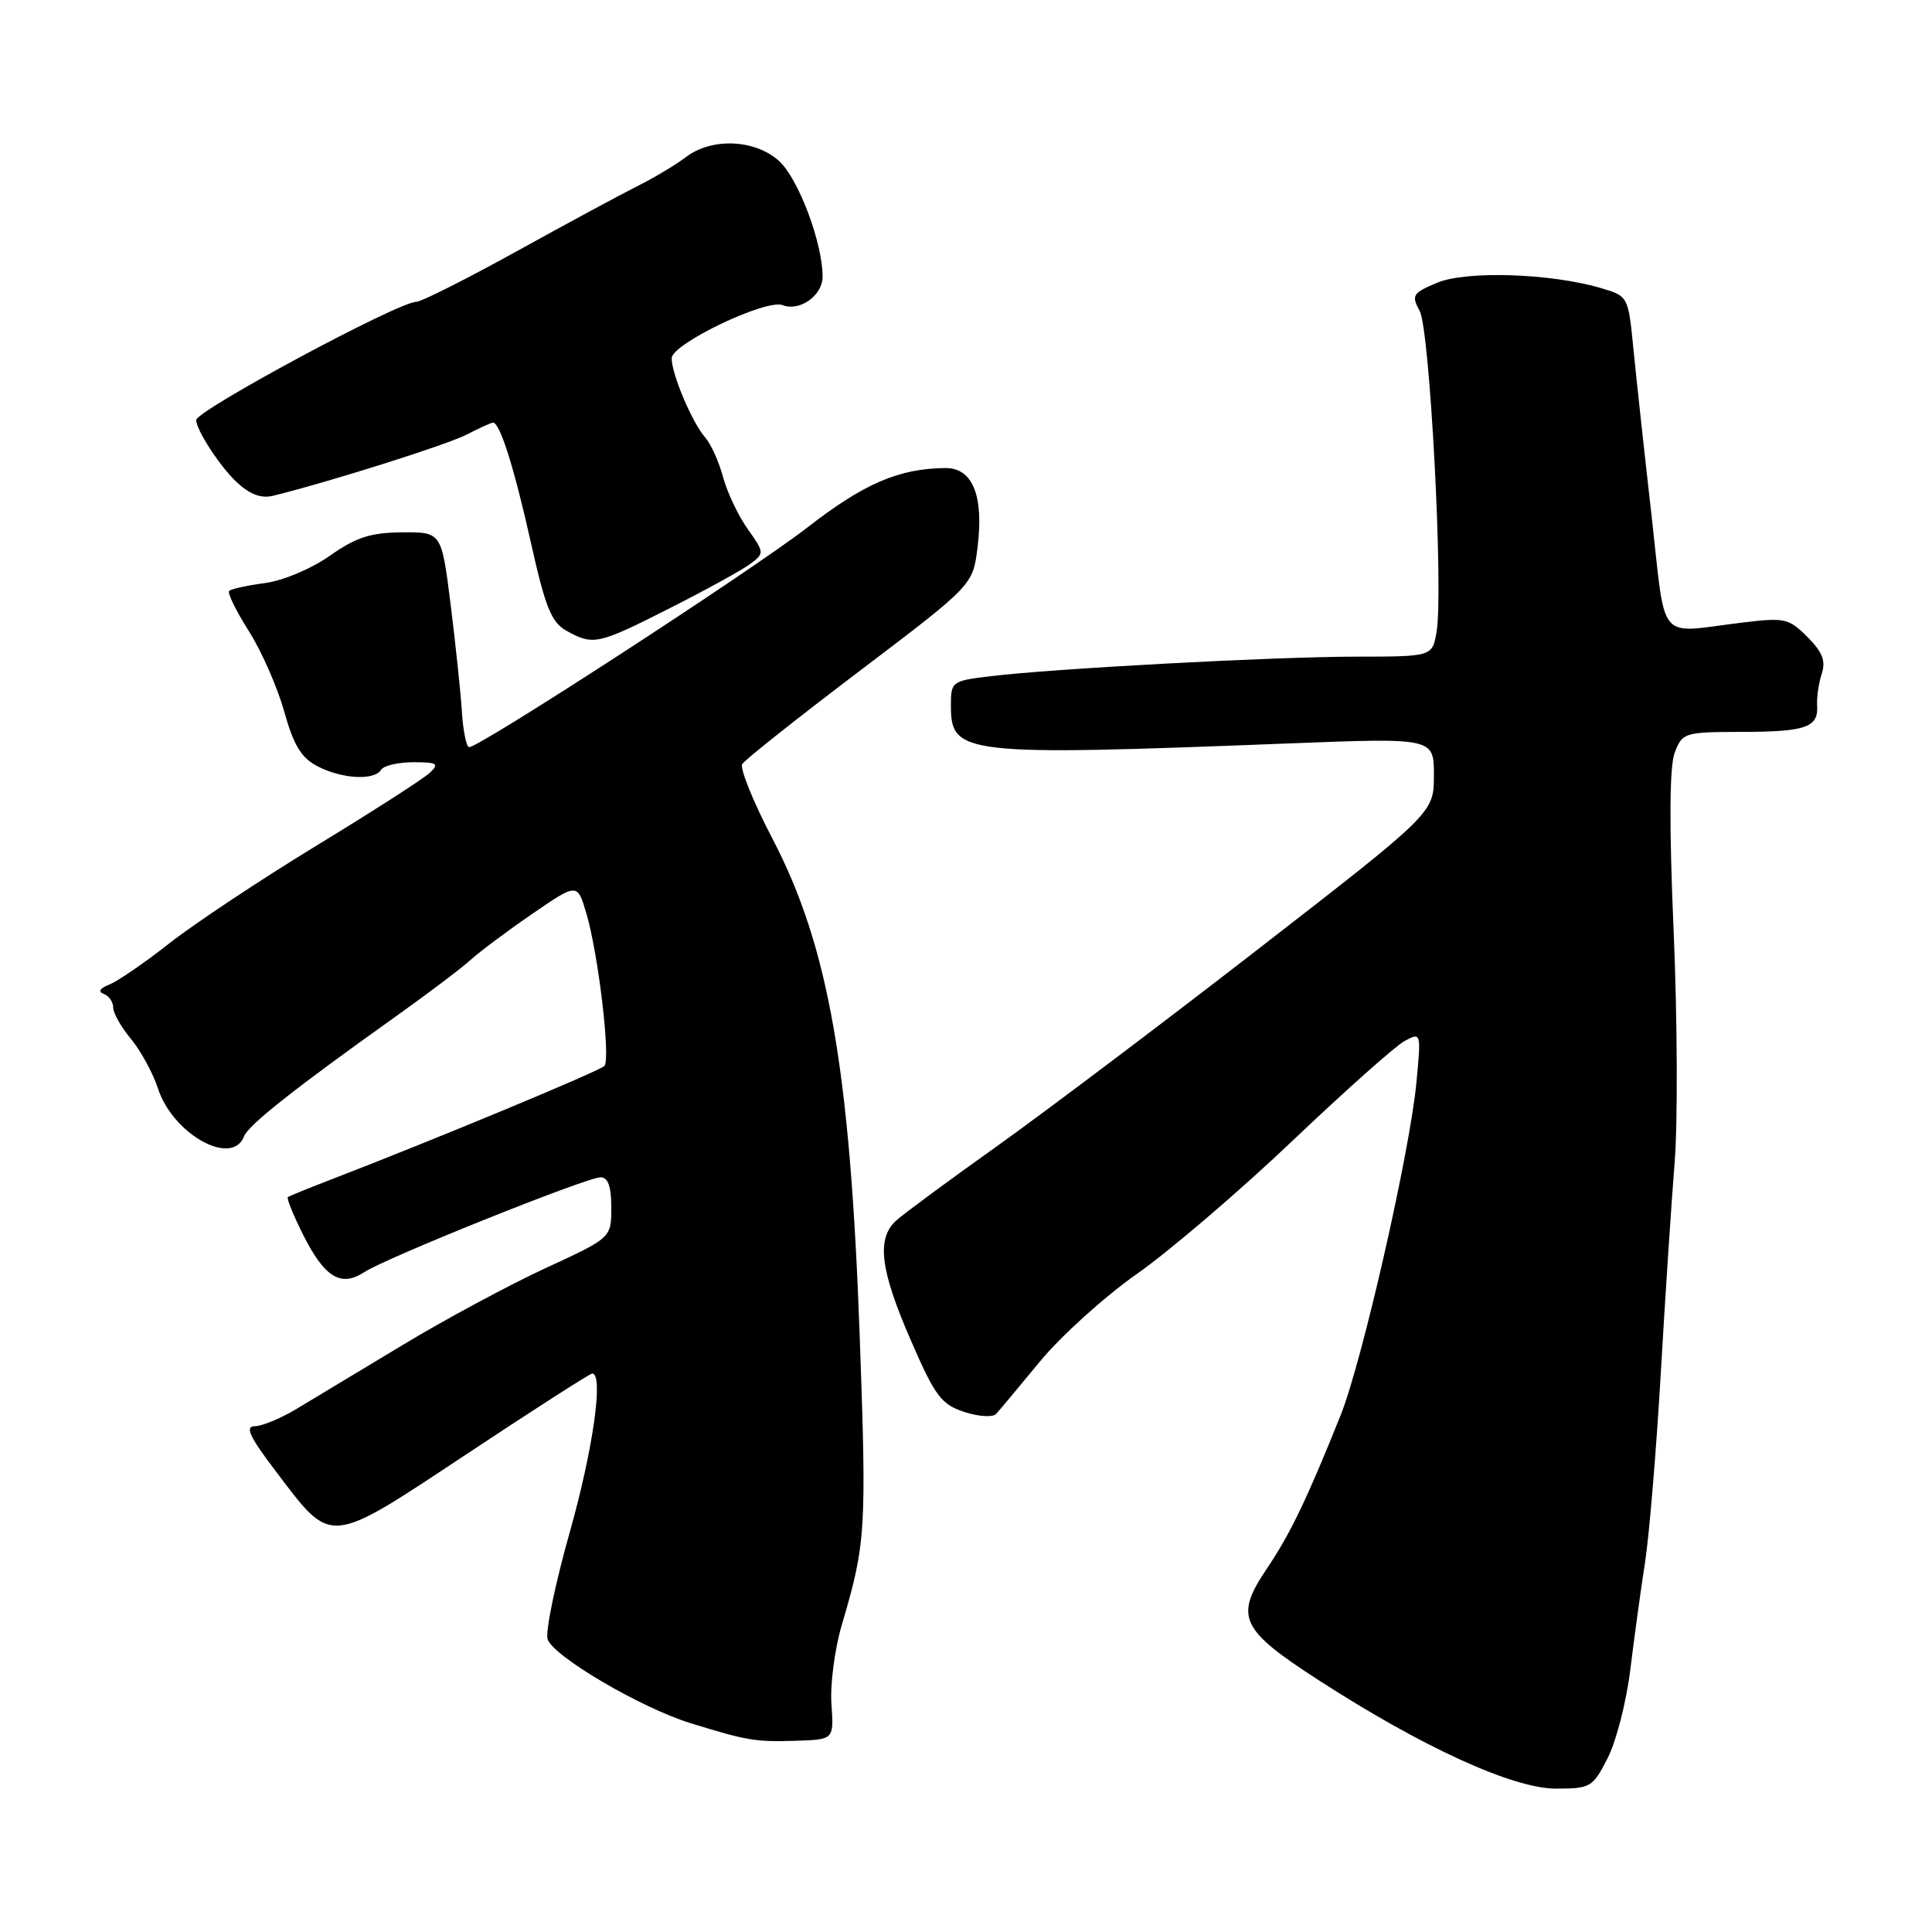 <?xml version="1.0" encoding="UTF-8" standalone="no"?>
<!DOCTYPE svg PUBLIC "-//W3C//DTD SVG 1.1//EN" "http://www.w3.org/Graphics/SVG/1.1/DTD/svg11.dtd" >
<svg xmlns="http://www.w3.org/2000/svg" xmlns:xlink="http://www.w3.org/1999/xlink" version="1.1" viewBox="0 0 256 256">
 <g >
 <path fill="currentColor"
d=" M 213.03 232.94 C 214.17 230.71 215.52 225.42 216.03 221.19 C 216.55 216.96 217.42 210.57 217.98 207.00 C 218.53 203.43 219.47 192.18 220.06 182.00 C 220.65 171.82 221.48 159.22 221.90 154.00 C 222.32 148.78 222.26 135.04 221.77 123.48 C 221.16 109.25 221.21 101.58 221.91 99.73 C 222.92 97.08 223.18 97.00 230.73 96.98 C 239.31 96.97 240.97 96.39 240.78 93.47 C 240.71 92.39 240.99 90.49 241.39 89.27 C 241.95 87.58 241.48 86.39 239.49 84.40 C 237.00 81.91 236.50 81.80 230.67 82.52 C 219.47 83.89 220.77 85.44 218.86 68.50 C 217.92 60.25 216.84 50.29 216.45 46.37 C 215.75 39.24 215.75 39.24 212.12 38.17 C 205.48 36.21 194.30 35.85 190.44 37.46 C 187.17 38.83 186.99 39.12 188.12 41.22 C 189.47 43.75 191.29 78.43 190.35 83.75 C 189.78 87.00 189.78 87.00 179.64 87.01 C 168.77 87.02 139.89 88.57 131.25 89.60 C 126.12 90.22 126.00 90.30 126.00 93.49 C 126.00 100.01 127.52 100.19 170.75 98.51 C 190.00 97.76 190.00 97.76 190.00 102.73 C 190.00 107.70 190.00 107.70 166.92 125.60 C 154.23 135.45 138.59 147.24 132.18 151.82 C 125.76 156.39 119.72 160.85 118.76 161.72 C 116.12 164.11 116.61 168.22 120.66 177.53 C 123.89 184.98 124.71 186.08 127.75 187.08 C 129.65 187.71 131.54 187.83 131.98 187.36 C 132.42 186.89 135.04 183.75 137.81 180.39 C 140.58 177.03 146.37 171.80 150.67 168.78 C 154.98 165.76 164.22 157.85 171.22 151.20 C 178.22 144.54 184.93 138.57 186.13 137.93 C 188.30 136.77 188.31 136.81 187.69 143.37 C 186.83 152.59 180.51 180.34 177.64 187.53 C 173.21 198.58 170.96 203.26 167.90 207.80 C 163.54 214.26 164.30 215.89 174.77 222.66 C 188.52 231.54 200.47 237.00 206.16 237.00 C 210.76 237.00 211.04 236.84 213.03 232.94 Z  M 110.17 225.78 C 109.99 223.18 110.61 218.46 111.55 215.28 C 114.73 204.53 114.84 202.82 113.92 177.14 C 112.65 141.67 109.80 125.40 102.35 111.12 C 99.80 106.25 98.01 101.80 98.35 101.24 C 98.70 100.67 105.72 95.11 113.95 88.87 C 128.91 77.53 128.91 77.53 129.53 72.52 C 130.38 65.68 128.88 61.99 125.27 62.02 C 119.11 62.08 114.51 64.05 107.00 69.88 C 99.62 75.60 63.59 99.00 62.17 99.00 C 61.80 99.00 61.36 96.86 61.20 94.25 C 61.03 91.64 60.35 85.22 59.70 80.00 C 58.50 70.50 58.50 70.50 53.27 70.54 C 49.10 70.57 47.17 71.20 43.72 73.63 C 41.29 75.35 37.51 76.94 35.11 77.26 C 32.76 77.57 30.62 78.04 30.37 78.30 C 30.11 78.56 31.27 80.94 32.95 83.59 C 34.64 86.24 36.75 91.04 37.65 94.25 C 38.92 98.78 39.92 100.43 42.10 101.55 C 45.34 103.22 49.60 103.45 50.50 102.00 C 50.84 101.45 52.76 101.00 54.77 101.00 C 57.93 101.00 58.23 101.19 56.96 102.39 C 56.16 103.16 49.42 107.49 42.00 112.01 C 34.58 116.53 25.80 122.36 22.50 124.95 C 19.20 127.55 15.60 130.02 14.50 130.45 C 13.23 130.95 12.95 131.40 13.75 131.70 C 14.44 131.96 15.00 132.77 15.00 133.51 C 15.00 134.24 16.06 136.12 17.36 137.67 C 18.65 139.23 20.26 142.18 20.93 144.23 C 22.90 150.29 30.76 154.66 32.33 150.58 C 32.91 149.08 38.99 144.27 52.24 134.83 C 56.61 131.72 61.16 128.28 62.35 127.20 C 63.53 126.12 67.20 123.38 70.50 121.11 C 76.50 116.99 76.50 116.99 77.69 121.01 C 79.28 126.37 80.93 140.31 80.09 141.24 C 79.48 141.91 57.68 150.97 44.00 156.24 C 40.98 157.41 38.34 158.47 38.15 158.62 C 37.95 158.76 38.84 160.96 40.12 163.52 C 42.98 169.25 45.15 170.60 48.24 168.58 C 51.17 166.66 77.73 156.00 79.58 156.00 C 80.57 156.00 81.00 157.21 81.00 160.01 C 81.00 164.02 81.00 164.02 72.25 168.05 C 67.44 170.28 58.87 174.88 53.22 178.30 C 47.56 181.71 41.26 185.51 39.22 186.73 C 37.17 187.96 34.72 188.97 33.76 188.98 C 32.41 189.00 33.07 190.39 36.64 195.08 C 44.07 204.85 43.35 204.92 61.90 192.63 C 70.72 186.78 78.18 182.00 78.47 182.00 C 80.01 182.00 78.59 192.07 75.50 203.01 C 73.57 209.83 72.25 216.22 72.56 217.20 C 73.28 219.46 84.92 226.30 91.50 228.33 C 99.02 230.65 100.08 230.83 105.50 230.66 C 110.50 230.50 110.50 230.50 110.17 225.78 Z  M 88.77 80.58 C 93.57 78.15 98.36 75.52 99.42 74.72 C 101.30 73.31 101.29 73.22 99.08 70.11 C 97.84 68.37 96.37 65.27 95.81 63.22 C 95.26 61.17 94.19 58.81 93.44 57.96 C 91.73 56.03 89.00 49.59 89.00 47.47 C 89.00 45.57 101.49 39.59 103.69 40.43 C 105.98 41.31 109.00 39.16 109.00 36.65 C 109.00 32.22 105.82 23.74 103.28 21.38 C 100.12 18.46 94.33 18.19 90.88 20.82 C 89.57 21.82 86.70 23.54 84.50 24.64 C 82.30 25.74 75.06 29.65 68.42 33.32 C 61.77 36.99 55.80 40.00 55.14 40.00 C 52.78 40.00 26.00 54.40 26.00 55.66 C 26.00 56.98 29.15 61.82 31.35 63.88 C 33.11 65.52 34.61 66.08 36.20 65.69 C 43.70 63.84 59.26 58.92 61.85 57.58 C 63.53 56.71 65.09 56.00 65.33 56.00 C 66.24 56.00 68.12 61.93 70.34 71.87 C 72.27 80.53 73.06 82.47 75.08 83.59 C 78.62 85.55 79.21 85.42 88.77 80.58 Z "/>
</g>
</svg>